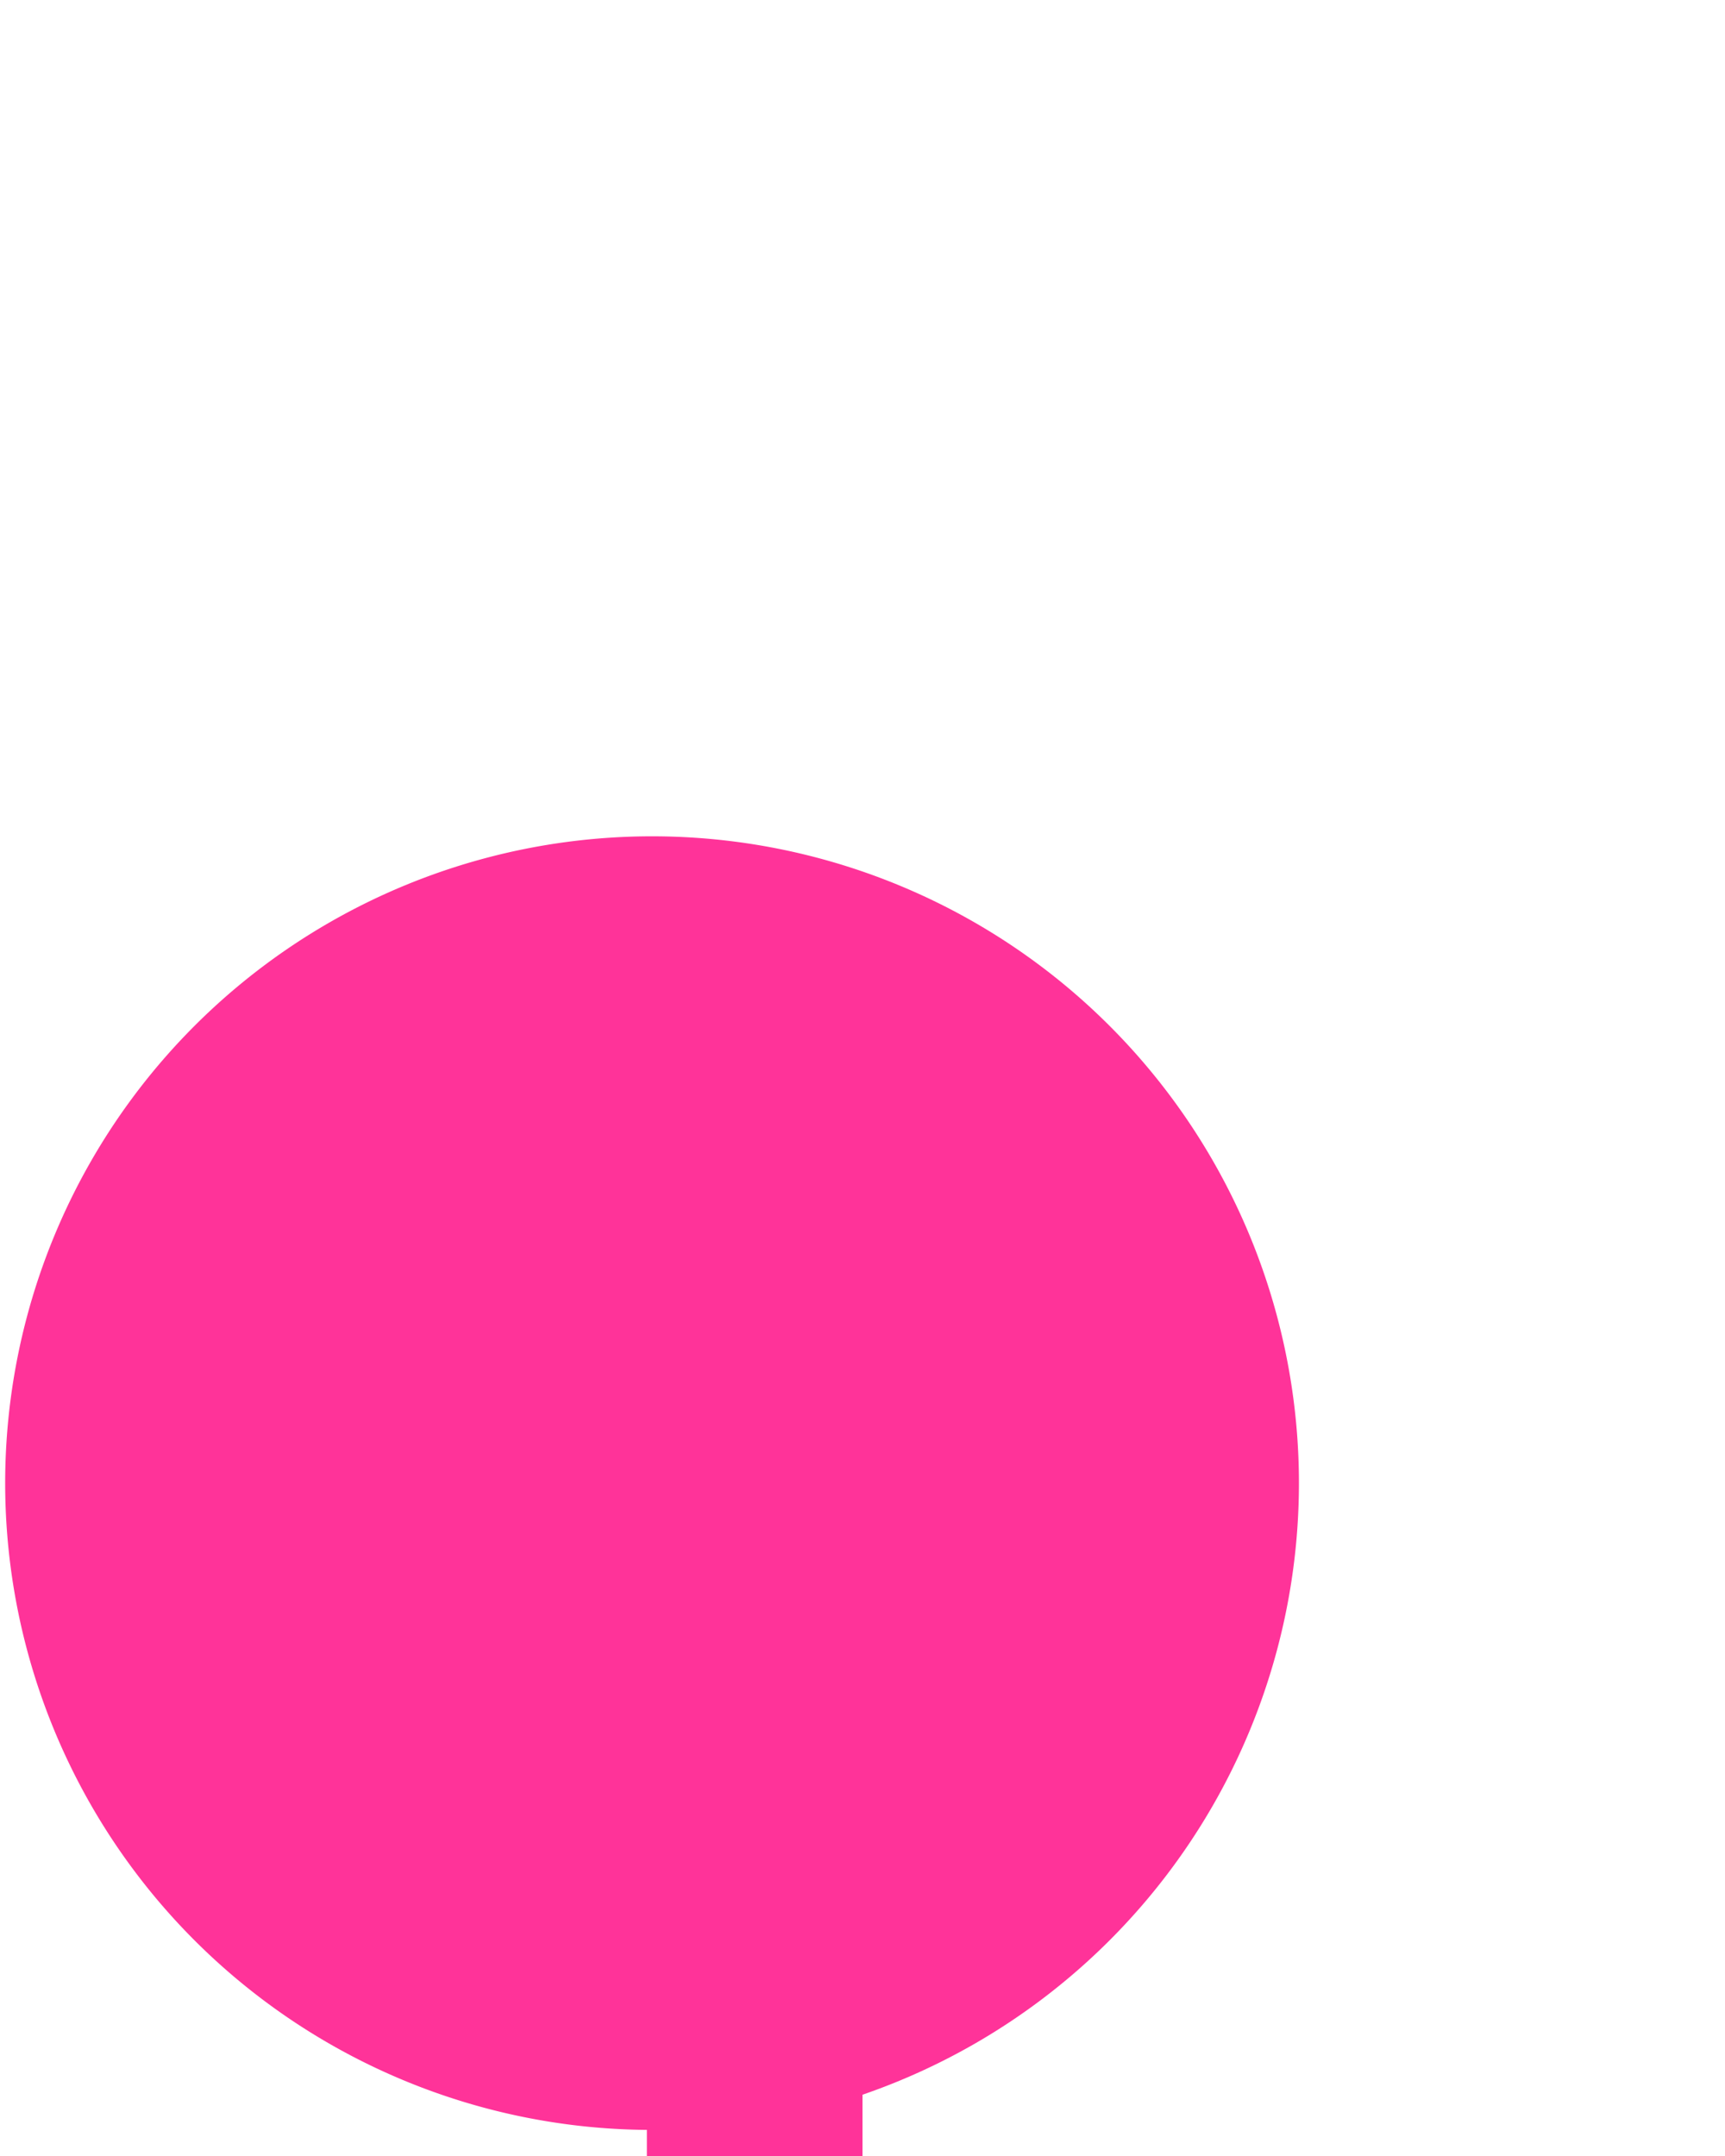 ﻿<?xml version="1.0" encoding="utf-8"?>
<svg version="1.1" xmlns:xlink="http://www.w3.org/1999/xlink" width="8px" height="10px" preserveAspectRatio="xMidYMin meet" viewBox="535 1104  6 10" xmlns="http://www.w3.org/2000/svg">
  <path d="M 535.482 1109.665  A 3 3 0 0 1 537.5 1112.5 L 537.5 1137  A 5 5 0 0 0 542.5 1142.5 L 1140 1142.5  " stroke-width="1" stroke="#ff3399" fill="none" />
  <path d="M 537.024 1107.879  A 3 3 0 0 0 534.024 1110.879 A 3 3 0 0 0 537.024 1113.879 A 3 3 0 0 0 540.024 1110.879 A 3 3 0 0 0 537.024 1107.879 Z M 1139 1148.8  L 1145 1142.5  L 1139 1136.2  L 1139 1148.8  Z " fill-rule="nonzero" fill="#ff3399" stroke="none" />
</svg>